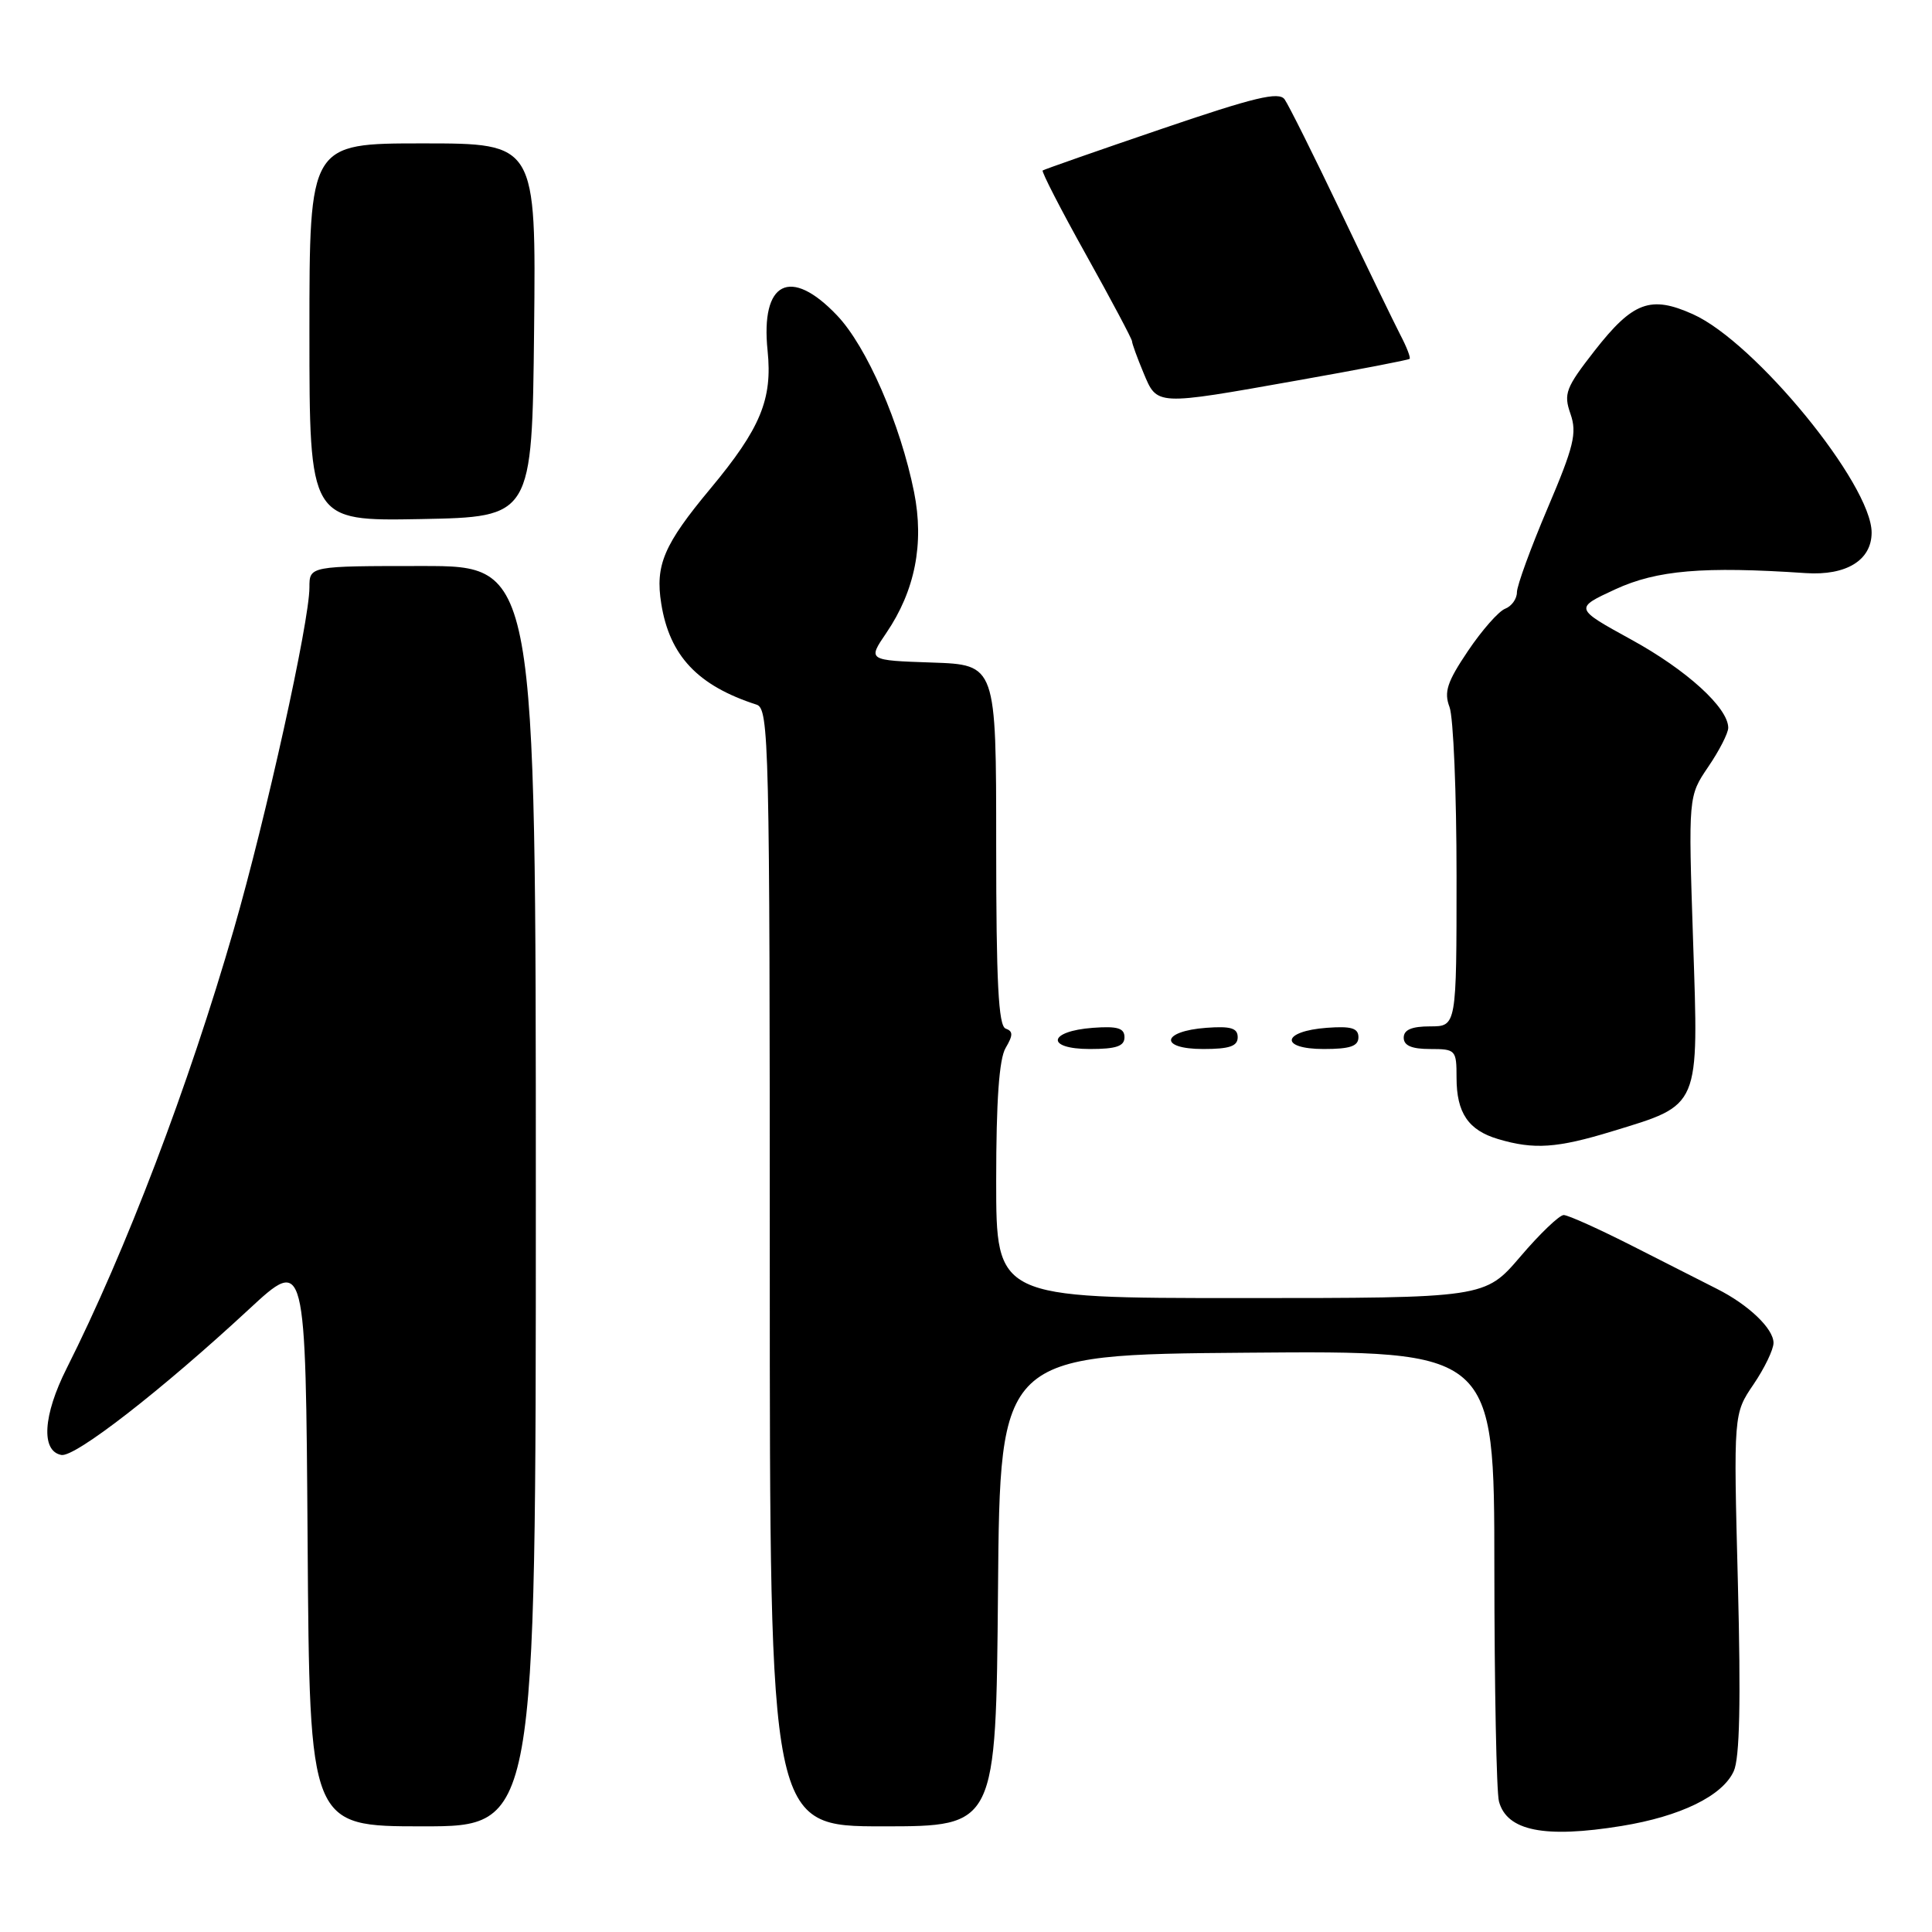 <?xml version="1.0" encoding="UTF-8" standalone="no"?>
<!DOCTYPE svg PUBLIC "-//W3C//DTD SVG 1.1//EN" "http://www.w3.org/Graphics/SVG/1.1/DTD/svg11.dtd" >
<svg xmlns="http://www.w3.org/2000/svg" xmlns:xlink="http://www.w3.org/1999/xlink" version="1.1" viewBox="0 0 256 256">
 <g >
 <path fill="currentColor"
d=" M 214.87 241.95 C 222.68 240.68 228.24 237.97 229.73 234.69 C 230.52 232.97 230.68 225.43 230.28 209.78 C 229.70 187.34 229.70 187.34 232.35 183.44 C 233.81 181.29 235.00 178.82 235.00 177.94 C 235.00 176.05 231.68 172.88 227.50 170.78 C 225.85 169.95 220.84 167.41 216.37 165.13 C 211.90 162.86 207.78 161.00 207.20 161.00 C 206.63 161.00 204.04 163.47 201.46 166.50 C 196.76 172.00 196.76 172.00 164.38 172.00 C 132.00 172.00 132.00 172.00 132.00 156.49 C 132.00 145.87 132.39 140.30 133.25 138.86 C 134.25 137.16 134.25 136.65 133.25 136.29 C 132.30 135.94 132.00 130.15 132.00 111.96 C 132.00 88.08 132.00 88.08 123.48 87.79 C 114.97 87.50 114.97 87.50 117.44 83.87 C 121.25 78.27 122.48 72.02 121.12 65.21 C 119.30 56.15 114.85 45.92 110.91 41.79 C 104.73 35.29 100.76 37.30 101.71 46.47 C 102.37 52.91 100.78 56.76 94.13 64.75 C 87.96 72.16 86.80 74.88 87.62 79.99 C 88.72 86.90 92.46 90.86 100.25 93.37 C 101.90 93.90 102.00 98.34 102.00 167.97 C 102.00 242.00 102.00 242.00 116.99 242.00 C 131.97 242.00 131.97 242.00 132.24 210.75 C 132.50 179.50 132.50 179.50 165.25 179.24 C 198.00 178.97 198.00 178.97 198.01 207.74 C 198.02 223.56 198.29 237.49 198.62 238.70 C 199.67 242.61 204.66 243.61 214.87 241.95 Z  M 71.00 158.50 C 71.00 75.00 71.00 75.00 56.00 75.00 C 41.00 75.00 41.00 75.00 41.00 77.84 C 41.00 82.38 35.27 108.28 30.98 123.15 C 24.99 143.90 16.67 165.75 8.82 181.34 C 5.70 187.54 5.41 192.28 8.13 192.79 C 9.93 193.13 21.38 184.24 32.96 173.51 C 40.50 166.52 40.50 166.52 40.76 204.26 C 41.02 242.00 41.02 242.00 56.01 242.00 C 71.00 242.00 71.00 242.00 71.00 158.50 Z  M 213.64 149.90 C 225.36 146.32 225.09 146.96 224.34 124.59 C 223.71 105.50 223.71 105.50 226.35 101.61 C 227.81 99.47 229.00 97.14 229.00 96.44 C 229.00 93.79 223.50 88.78 216.17 84.76 C 208.60 80.60 208.60 80.60 214.05 78.08 C 219.55 75.55 225.67 75.02 239.28 75.94 C 244.65 76.29 248.00 74.23 248.00 70.57 C 248.00 64.18 232.56 45.32 224.31 41.63 C 218.70 39.11 216.36 39.99 211.28 46.49 C 207.46 51.39 207.16 52.17 208.10 54.85 C 208.98 57.39 208.55 59.15 205.06 67.35 C 202.83 72.60 201.00 77.61 201.00 78.48 C 201.00 79.35 200.30 80.33 199.44 80.66 C 198.58 80.99 196.36 83.51 194.51 86.26 C 191.75 90.36 191.31 91.69 192.07 93.69 C 192.58 95.03 193.00 105.10 193.00 116.07 C 193.00 136.00 193.00 136.00 189.50 136.00 C 187.06 136.00 186.00 136.45 186.00 137.50 C 186.00 138.55 187.06 139.00 189.50 139.00 C 192.89 139.00 193.00 139.12 193.00 142.81 C 193.00 147.46 194.56 149.76 198.50 150.93 C 203.26 152.35 206.32 152.14 213.64 149.90 Z  M 149.00 137.44 C 149.00 136.23 148.07 135.95 144.83 136.19 C 138.86 136.63 138.51 139.00 144.42 139.00 C 147.90 139.00 149.00 138.63 149.00 137.44 Z  M 164.00 137.44 C 164.00 136.23 163.07 135.95 159.83 136.19 C 153.86 136.63 153.51 139.00 159.42 139.00 C 162.90 139.00 164.00 138.63 164.00 137.44 Z  M 180.00 137.44 C 180.00 136.23 179.07 135.95 175.83 136.19 C 169.86 136.63 169.51 139.00 175.42 139.00 C 178.90 139.00 180.00 138.63 180.00 137.44 Z  M 70.77 43.75 C 71.03 19.00 71.03 19.00 56.02 19.00 C 41.00 19.00 41.00 19.00 41.00 44.03 C 41.00 69.05 41.00 69.05 55.75 68.78 C 70.50 68.50 70.50 68.50 70.77 43.75 Z  M 171.91 50.41 C 179.94 48.99 186.63 47.70 186.78 47.55 C 186.94 47.40 186.39 45.97 185.56 44.39 C 184.74 42.80 181.16 35.42 177.62 28.00 C 174.07 20.57 170.74 13.90 170.22 13.17 C 169.47 12.10 166.24 12.88 153.89 17.09 C 145.43 19.97 138.35 22.45 138.16 22.59 C 137.98 22.73 140.56 27.76 143.91 33.76 C 147.26 39.77 150.00 44.93 150.00 45.22 C 150.00 45.52 150.68 47.39 151.51 49.38 C 153.35 53.78 153.01 53.77 171.91 50.41 Z "/>
</g>
</svg>
